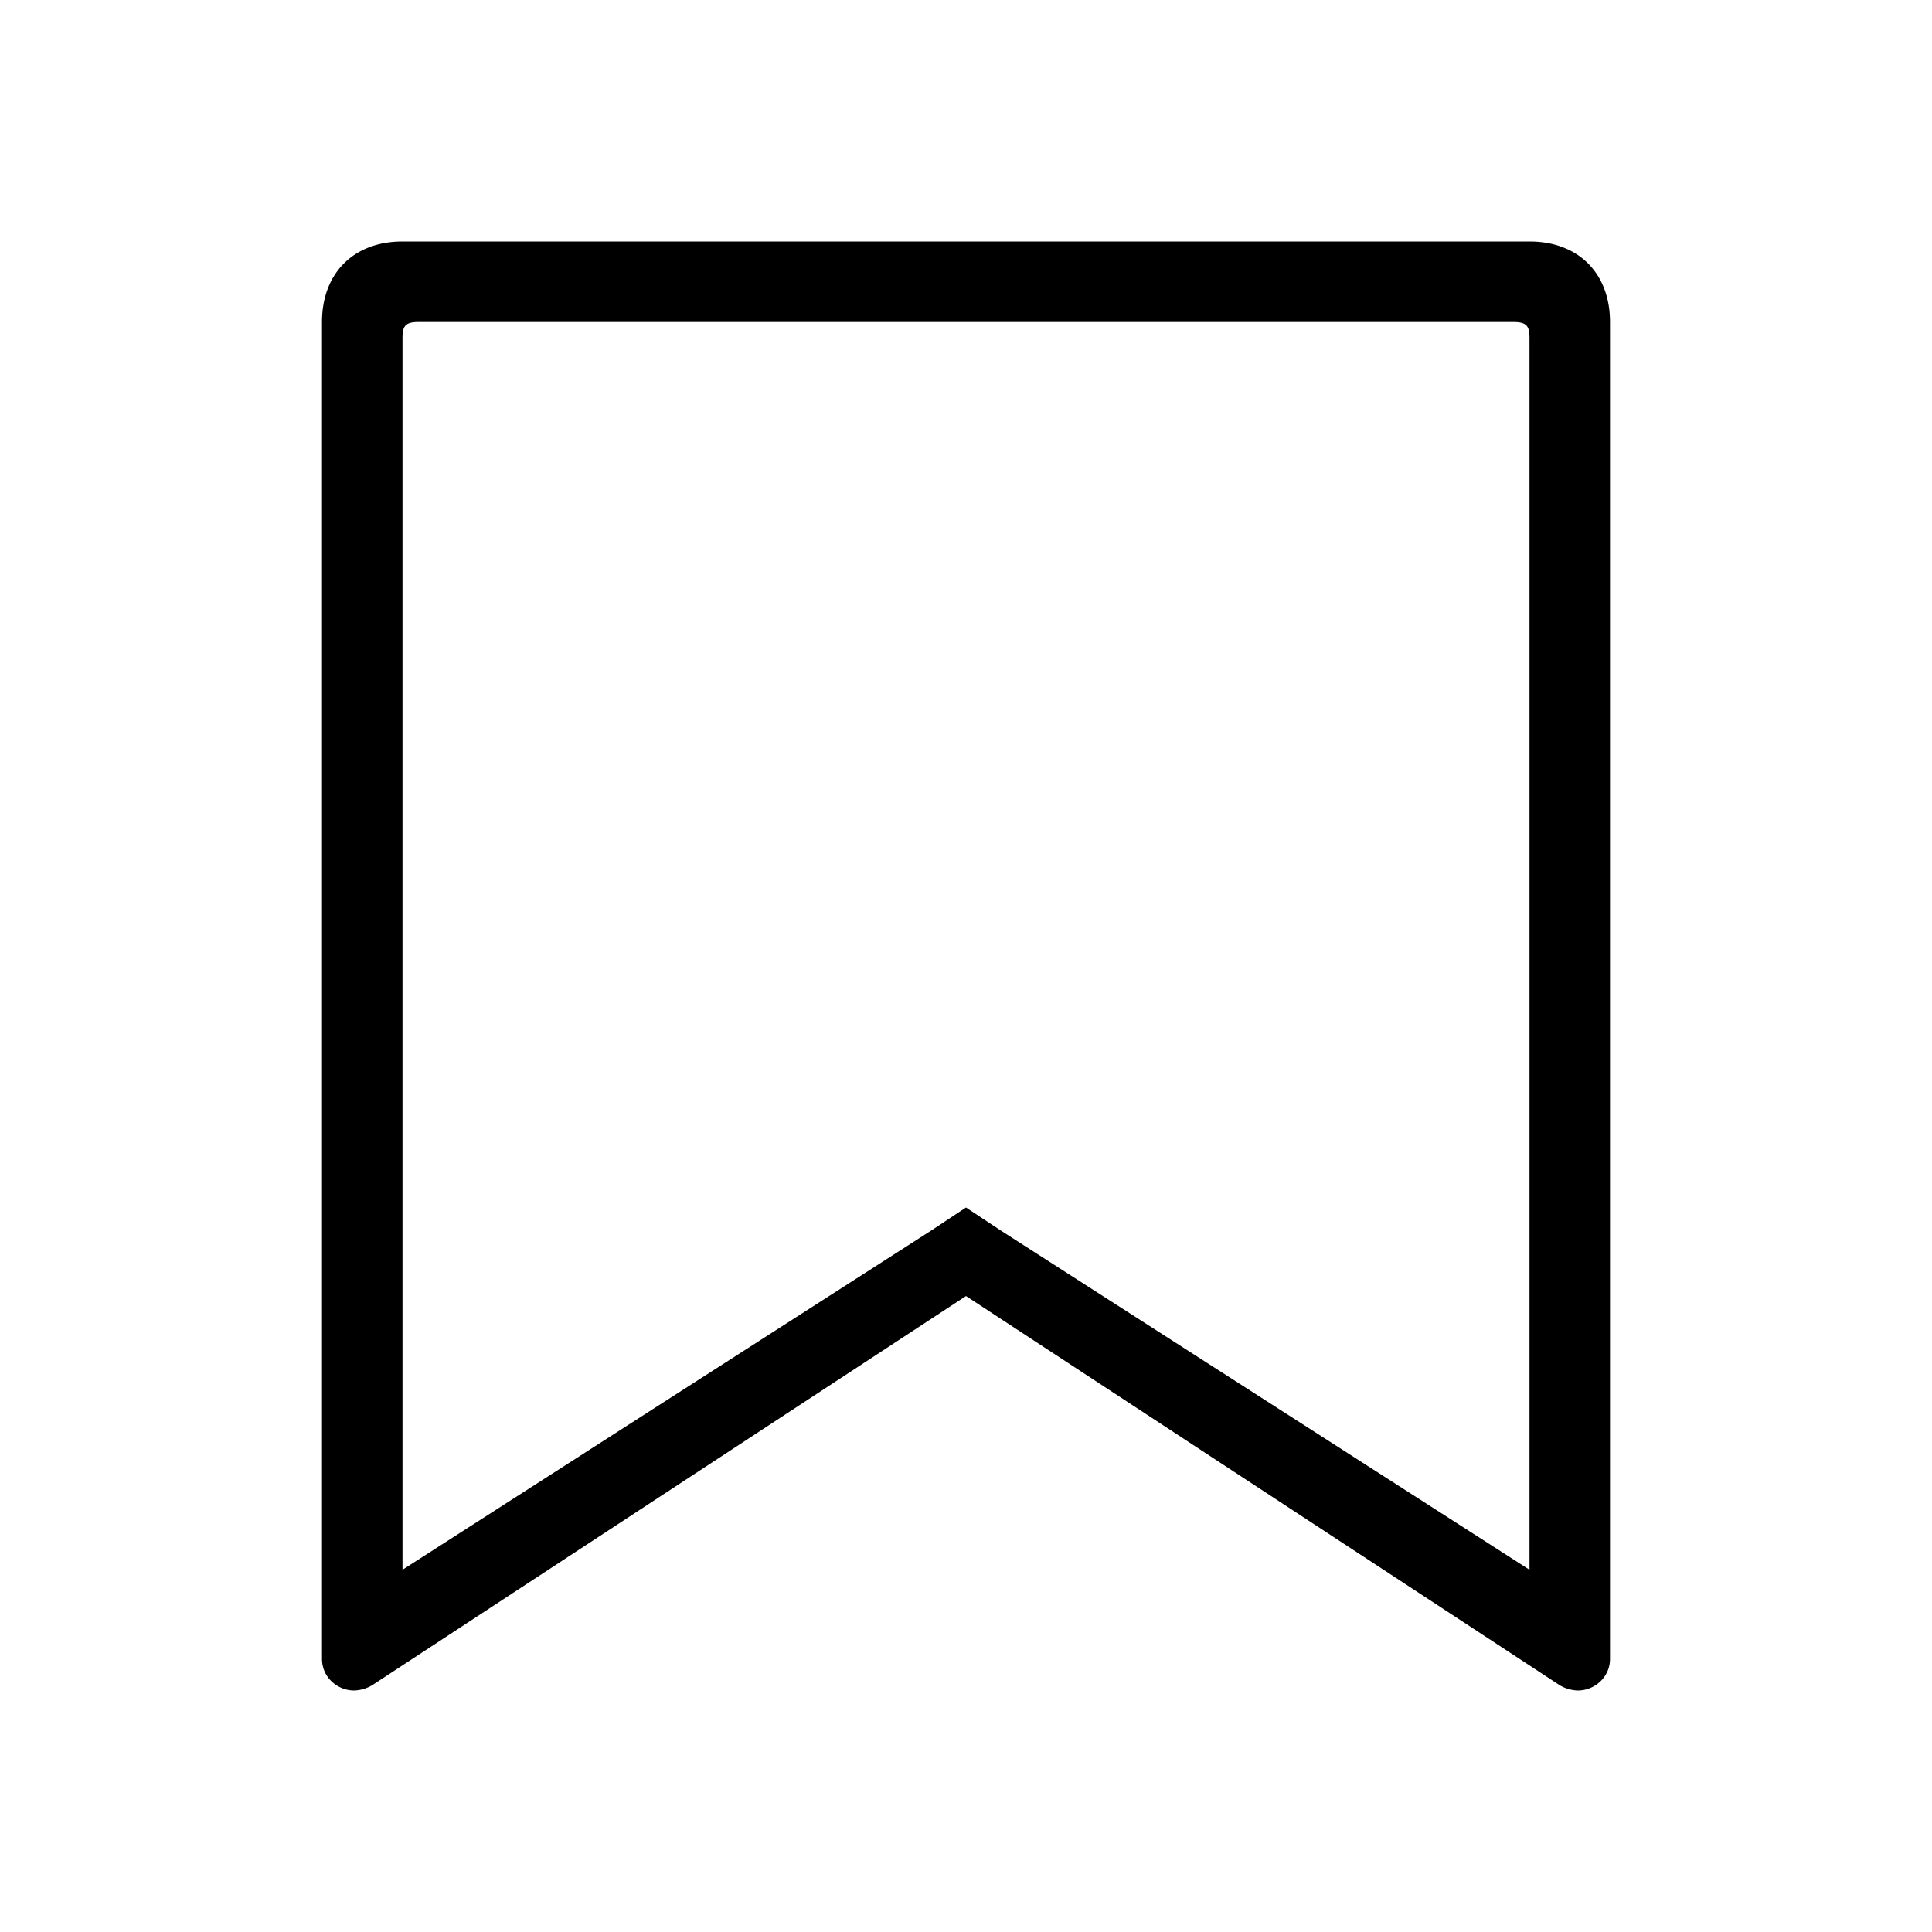 <svg class="icon" width="24" height="24" fill="none" xmlns="http://www.w3.org/2000/svg"><path d="M18.8 4c.168 0 .2.053.2.2v15.3l-6.568-4.214L12 15l-.432.286L5 19.5V4.2c0-.147.032-.2.2-.2h13.6zm.2-1H5c-.608 0-1 .395-1 1v16.607c0 .23.192.393.4.393a.468.468 0 00.224-.066L12 16.1l7.376 4.835A.468.468 0 0019.6 21c.208 0 .4-.164.4-.393V4c0-.605-.392-1-1-1z" fill="#000000"></path></svg>